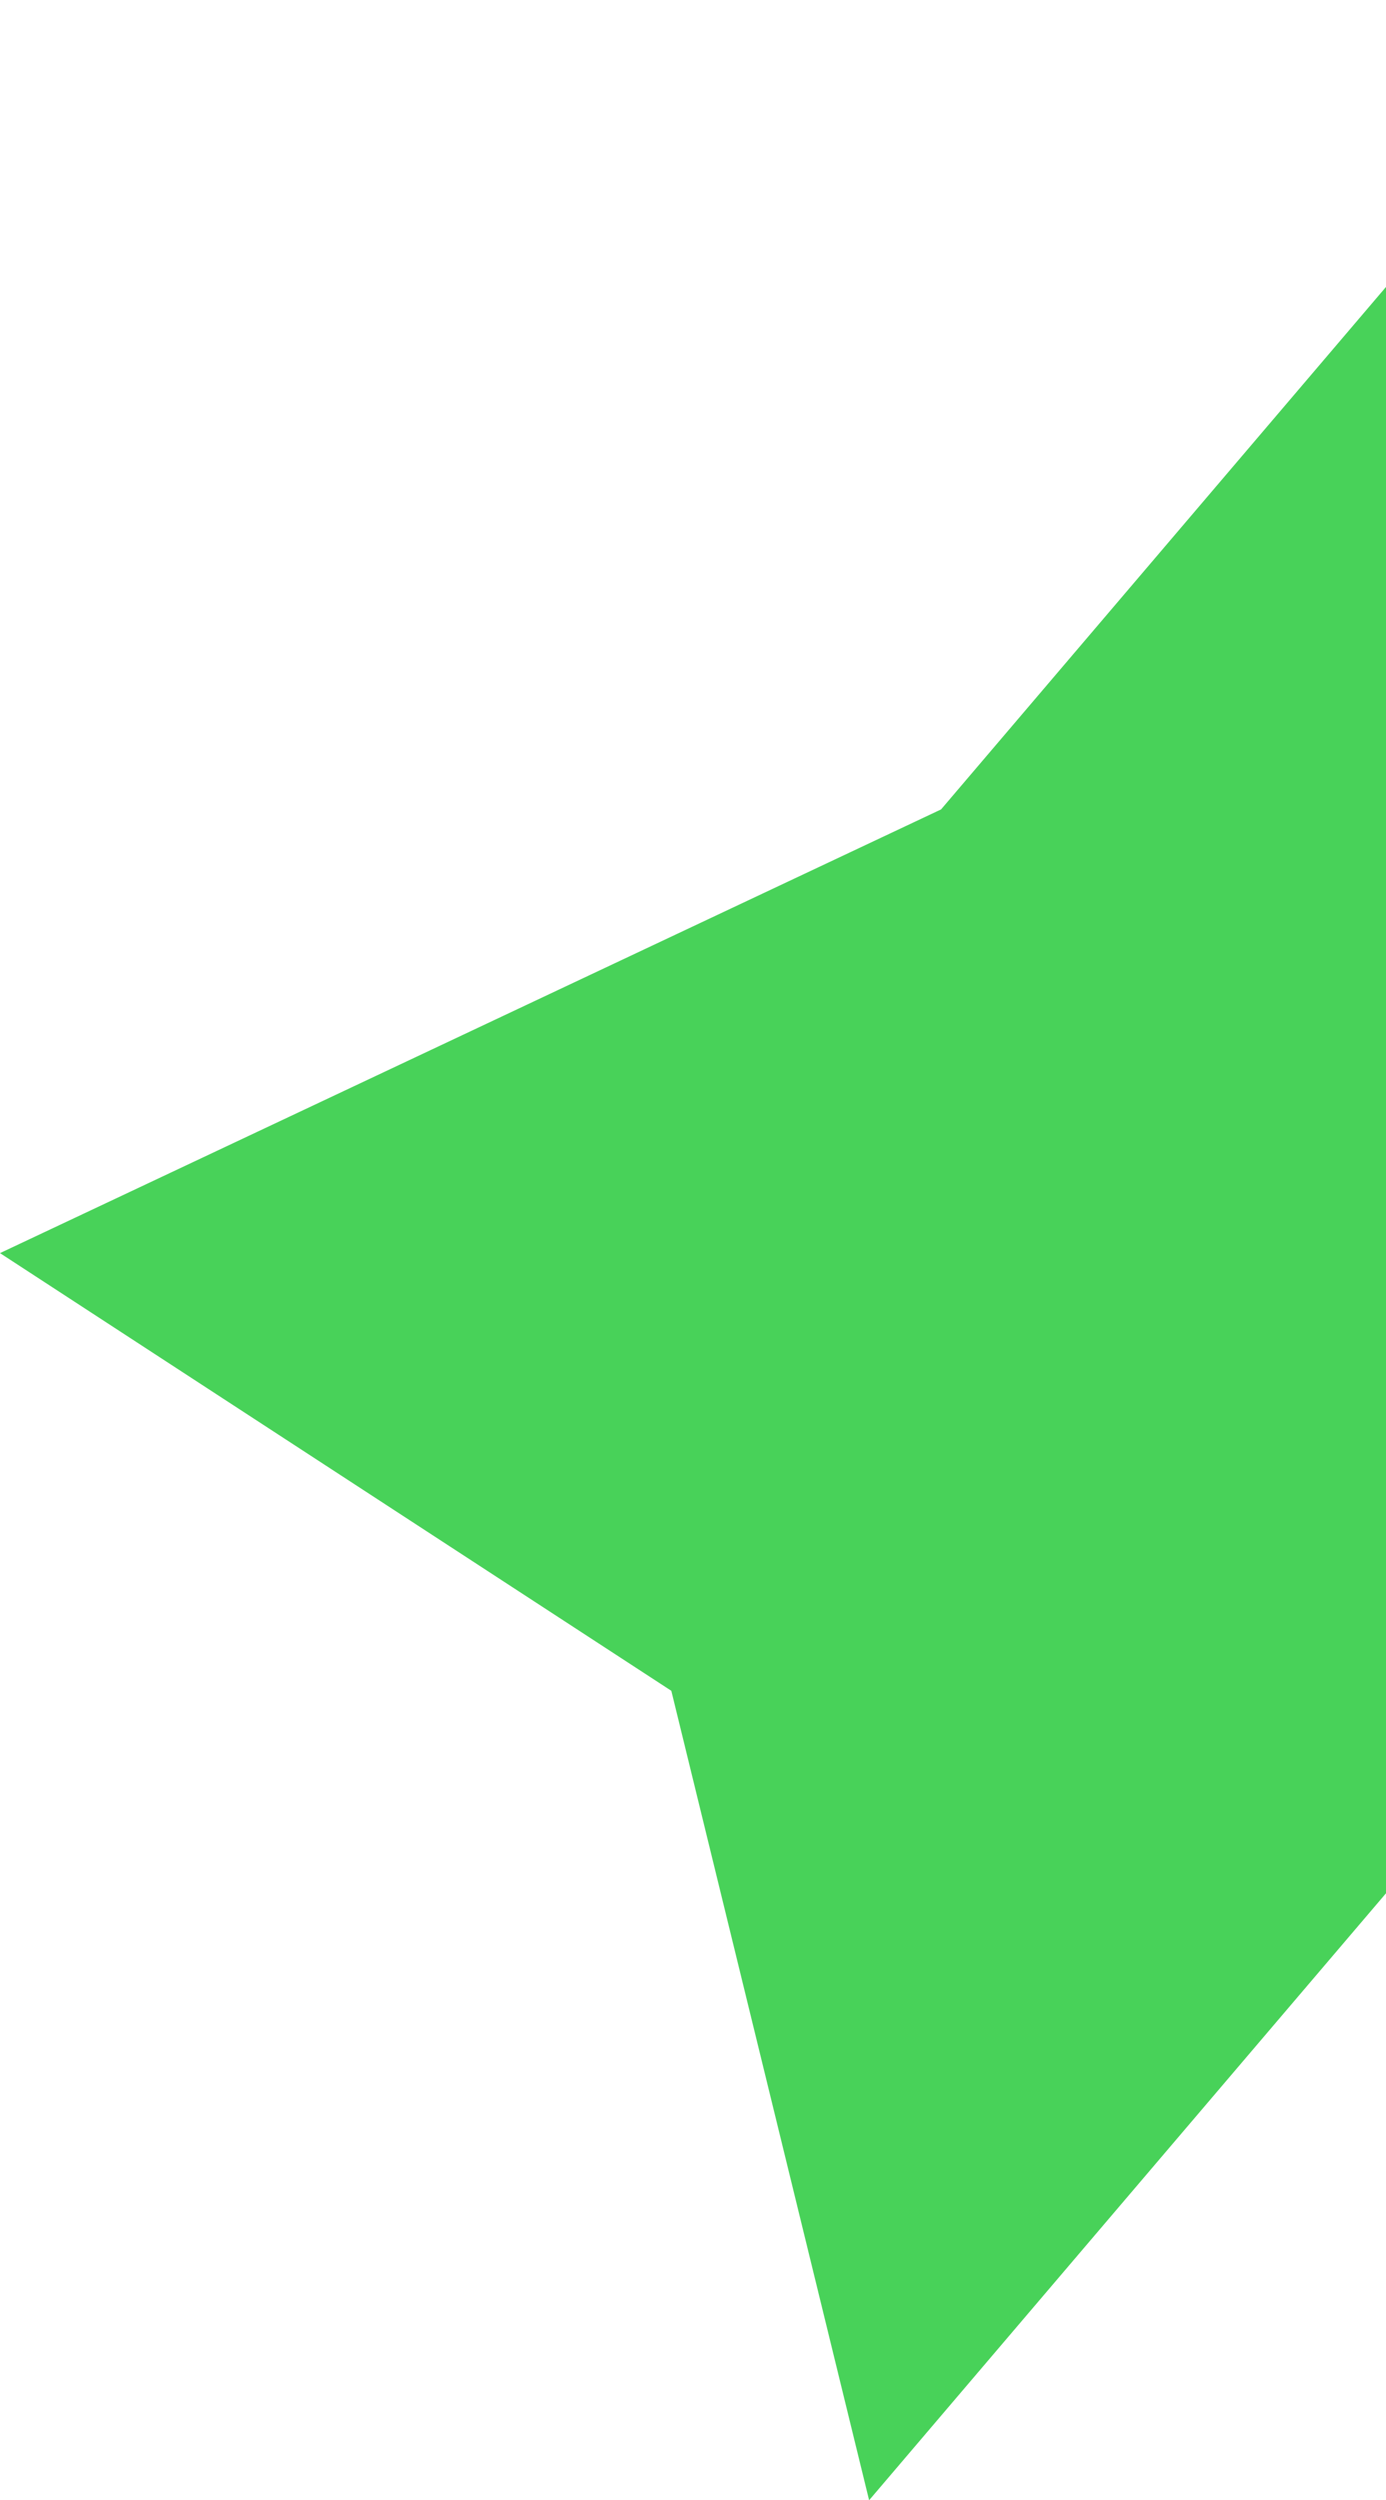 <svg width="356" height="642" viewBox="0 0 356 642" fill="none" xmlns="http://www.w3.org/2000/svg">
<g clip-path="url(#clip0_15_35)">
<path d="M223.237 642L400.288 434.158L642 321.77L469.568 207.842L418.763 0L241.712 207.842L0 321.77L172.432 434.158L223.237 642Z" fill="#48D259"/>
</g>
<defs>
<clipPath id="clip0_15_35">
<rect width="642" height="642" fill="white"/>
</clipPath>
</defs>
</svg>
